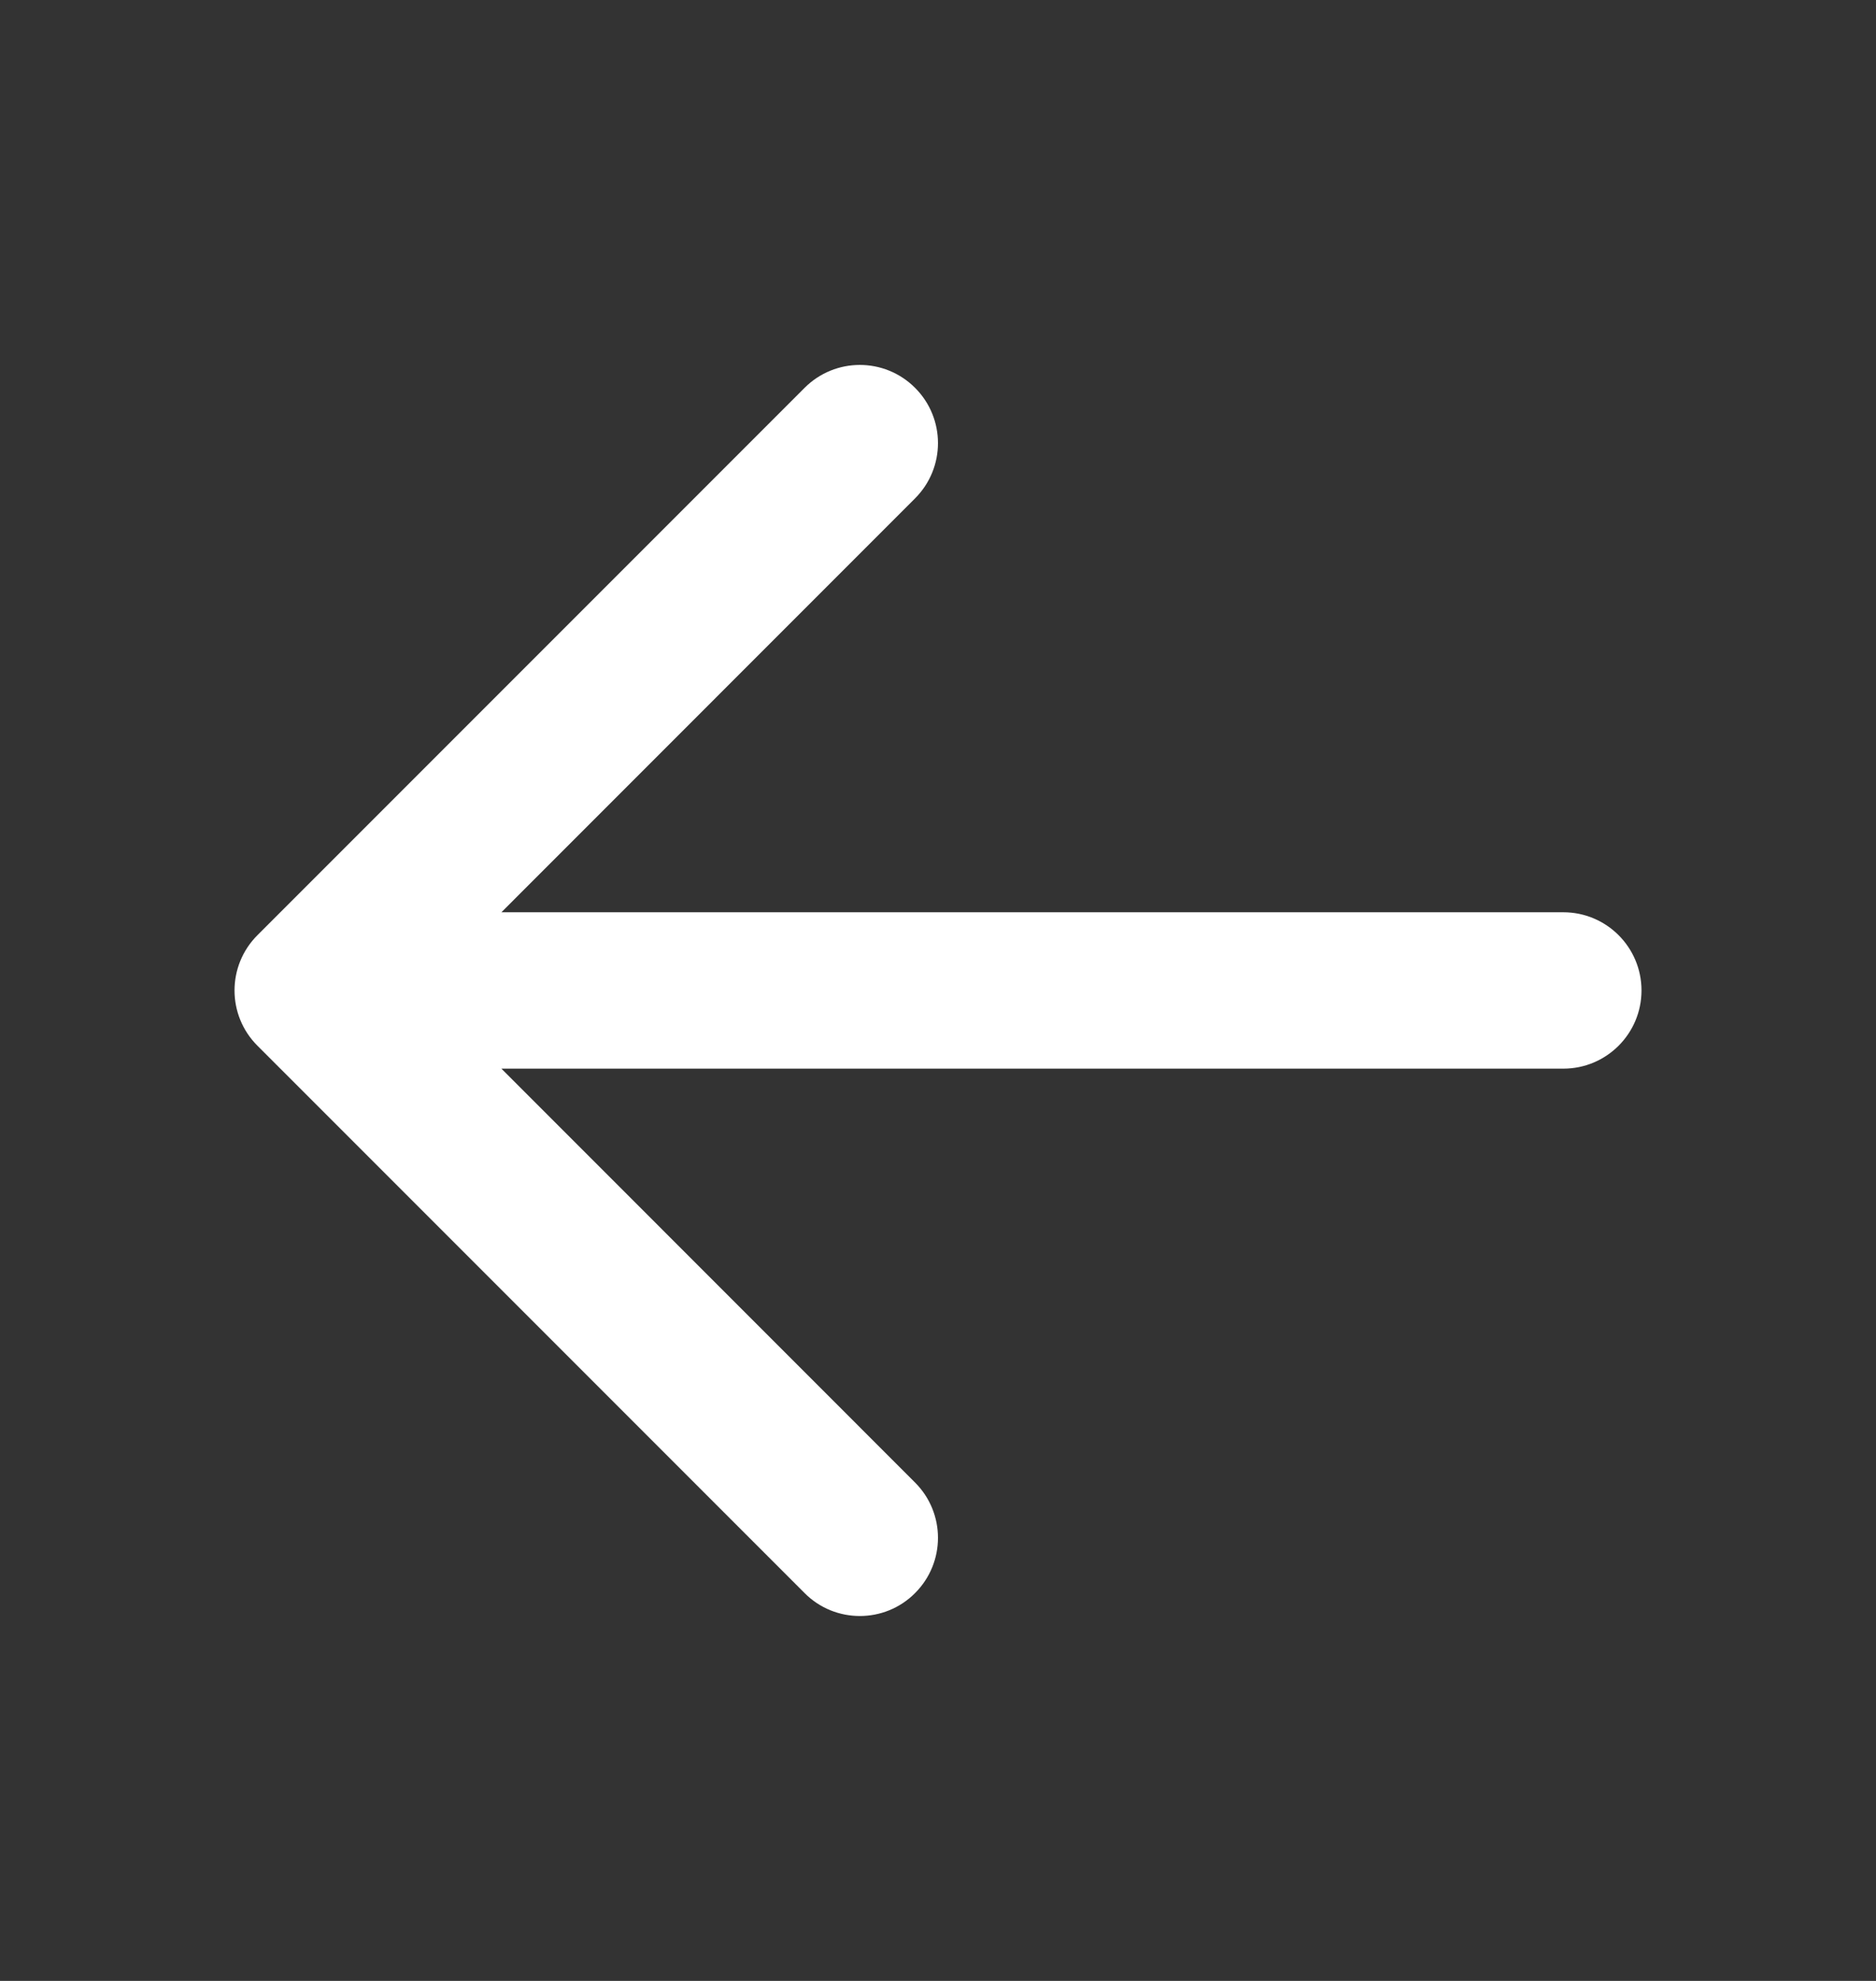 <svg width="18" height="19" viewBox="0 0 18 19" fill="none" xmlns="http://www.w3.org/2000/svg">
<rect x="0" y="0" width="18" height="19" fill="#333333" stroke="none"/>
<g id="Icons">
<path id="Vector" d="M7.72 15.28C7.866 15.427 8.058 15.5 8.25 15.5C8.442 15.5 8.634 15.427 8.78 15.28C9.073 14.987 9.073 14.513 8.78 14.22L4.811 10.25H15C15.414 10.25 15.75 9.914 15.75 9.5C15.75 9.086 15.414 8.75 15 8.75H4.811L8.78 4.78C9.073 4.487 9.073 4.013 8.78 3.72C8.487 3.427 8.013 3.427 7.72 3.72L2.47 8.97C2.177 9.263 2.177 9.737 2.47 10.03L7.72 15.28Z" fill="white"/>
</g>
</svg>
